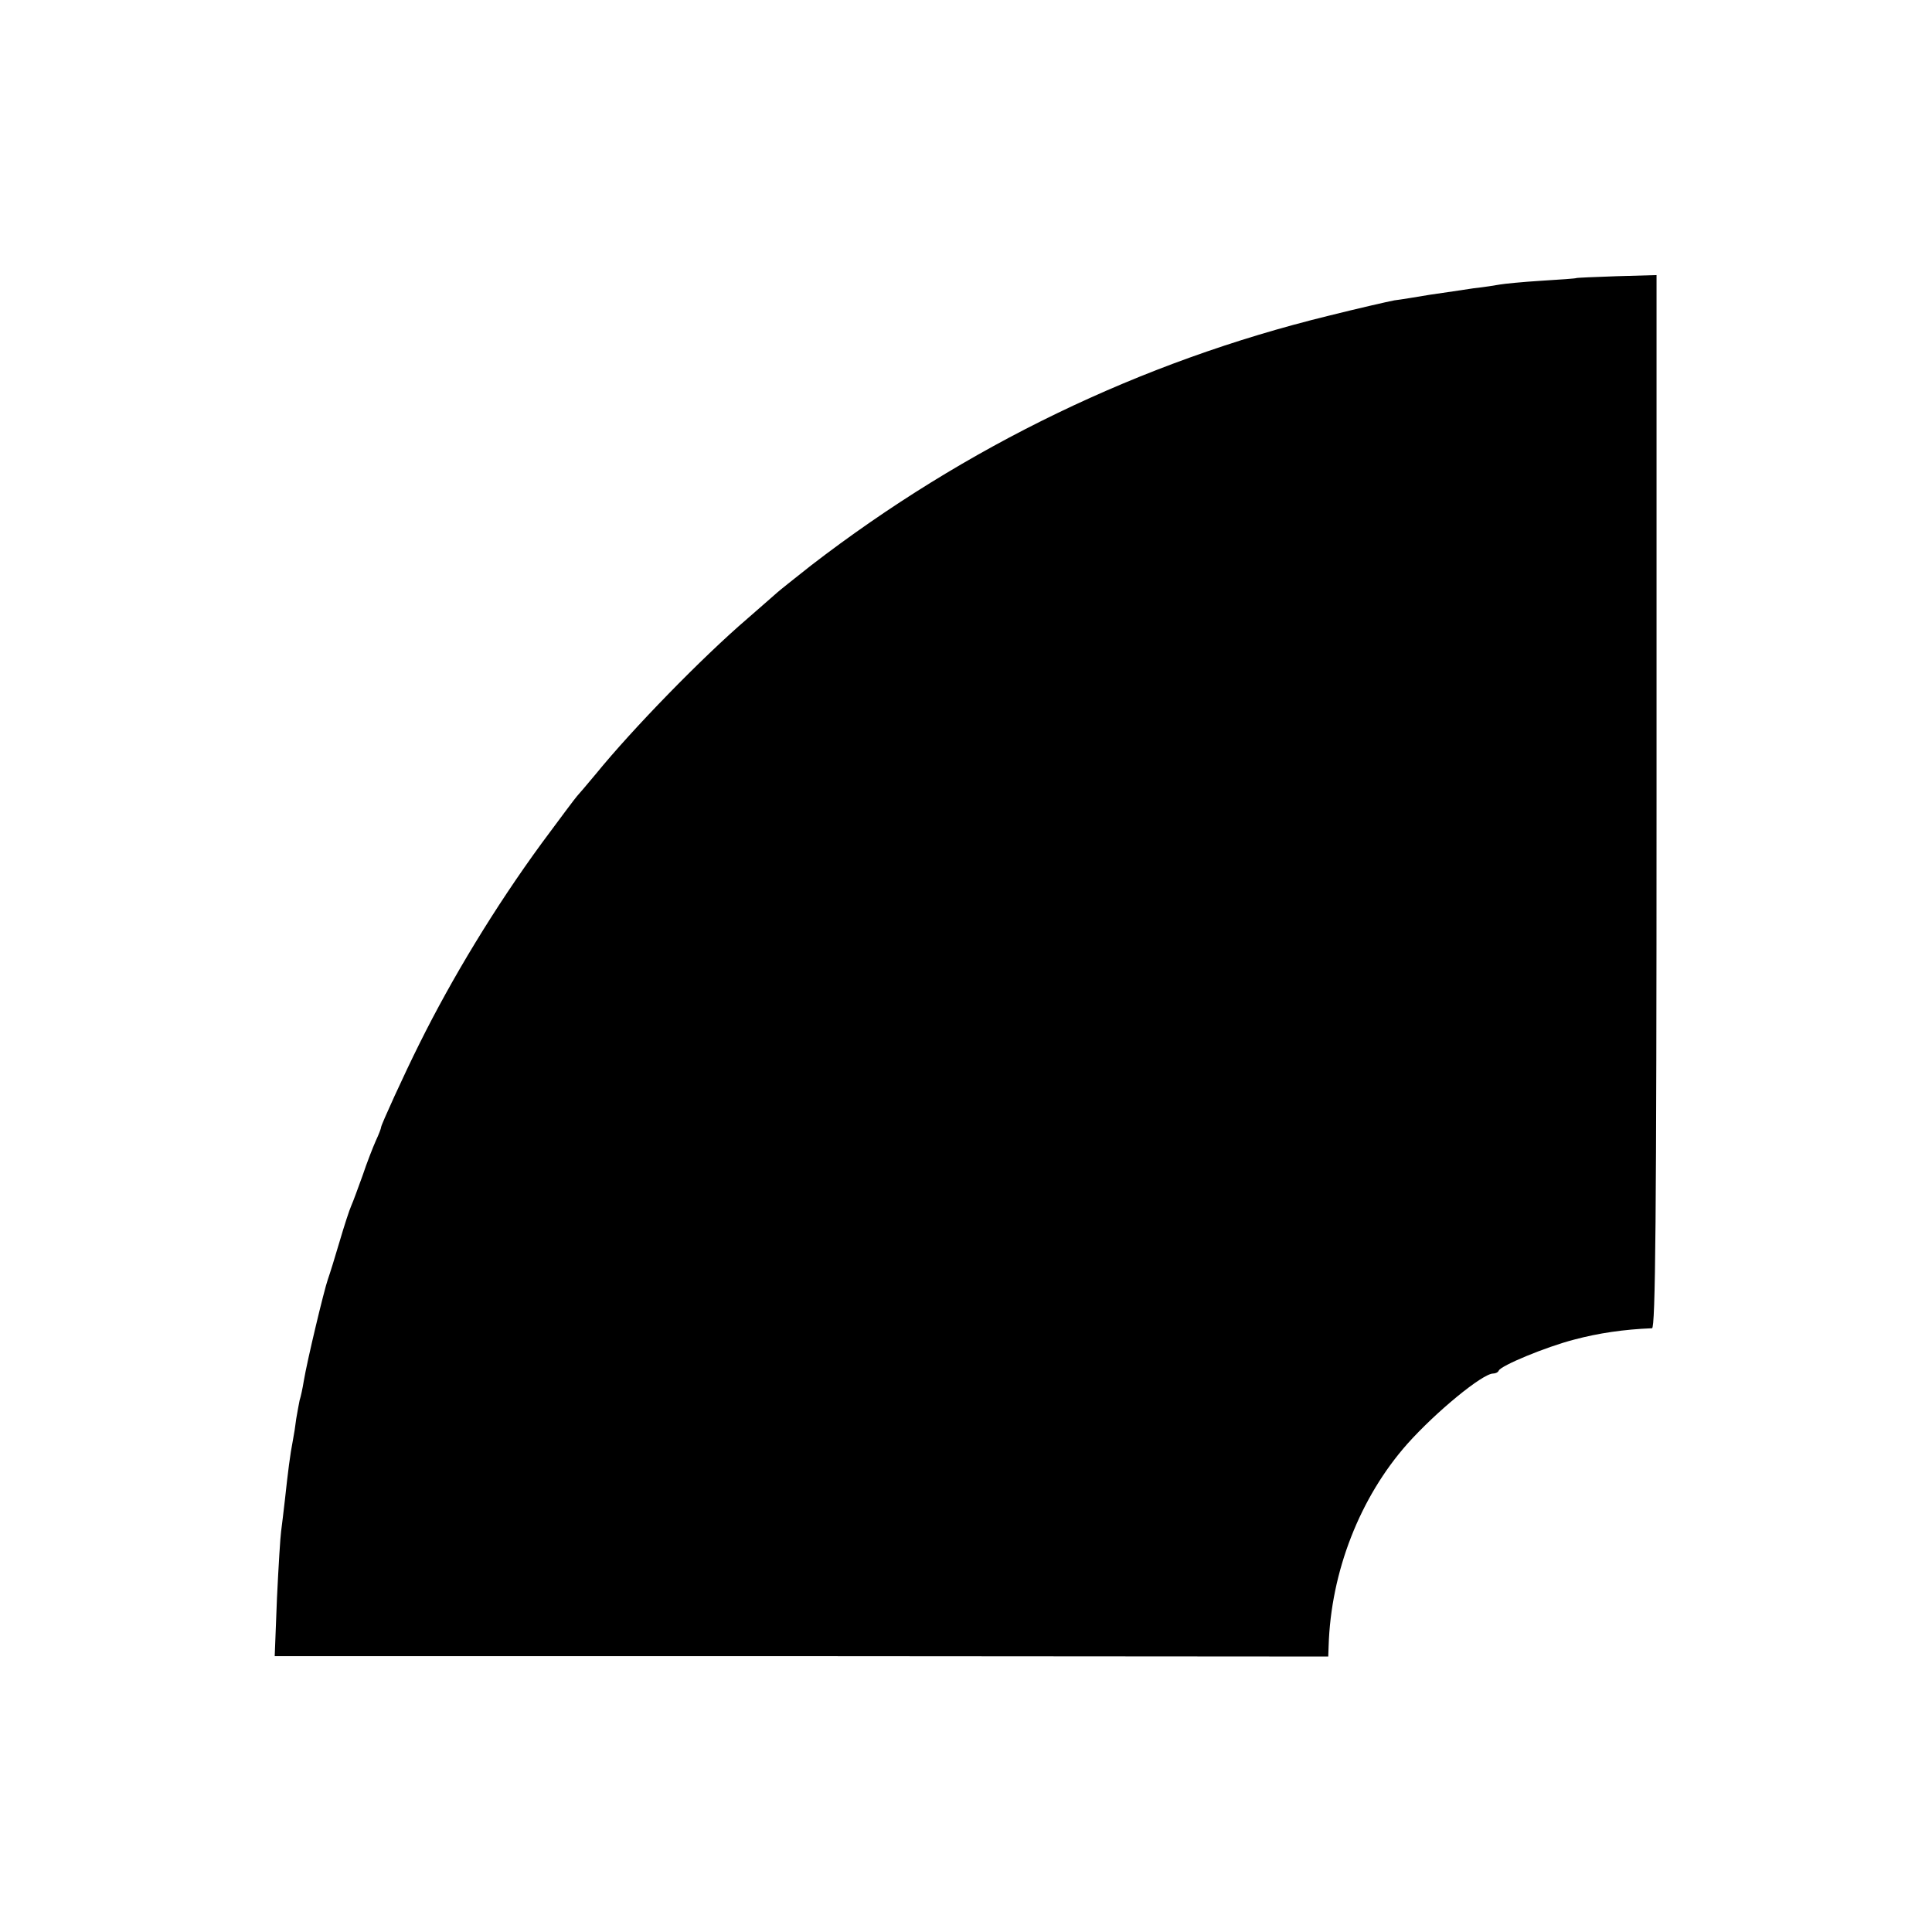 <?xml version="1.0" standalone="no"?>
<!DOCTYPE svg PUBLIC "-//W3C//DTD SVG 20010904//EN"
 "http://www.w3.org/TR/2001/REC-SVG-20010904/DTD/svg10.dtd">
<svg version="1.0" xmlns="http://www.w3.org/2000/svg"
 width="512pt" height="512pt" viewBox="0 0 512 512"
 preserveAspectRatio="xMidYMid meet">
<g transform="translate(0,512) scale(0.1,-0.1)"
fill="#000000" stroke="none">
<path d="M4177 4383 c-1 -1 -42 -4 -92 -7 -49 -3 -99 -8 -110 -10 -11 -2 -42
-7 -70 -10 -27 -4 -79 -12 -115 -17 -36 -6 -78 -13 -95 -15 -16 -3 -95 -21
-175 -41 -498 -122 -961 -346 -1370 -661 -47 -37 -87 -69 -90 -72 -3 -3 -39
-34 -80 -70 -120 -103 -303 -291 -400 -410 -25 -30 -48 -57 -51 -60 -3 -3 -45
-59 -93 -124 -125 -171 -238 -358 -324 -531 -41 -82 -102 -216 -102 -222 0 -3
-6 -19 -14 -36 -8 -18 -24 -59 -35 -92 -12 -33 -25 -69 -30 -80 -5 -11 -19
-54 -31 -95 -12 -41 -26 -86 -31 -100 -10 -28 -55 -216 -64 -270 -3 -19 -8
-42 -11 -51 -2 -10 -6 -31 -9 -49 -2 -17 -6 -43 -9 -58 -7 -35 -13 -83 -21
-157 -4 -33 -8 -70 -10 -83 -2 -13 -7 -93 -11 -177 l-6 -154 1396 0 1396 -1 1
28 c6 197 83 394 209 536 76 85 199 186 227 186 6 0 13 3 15 8 6 13 123 62
200 82 64 17 131 27 206 30 9 0 12 285 12 1396 l0 1395 -106 -3 c-58 -2 -106
-4 -107 -5z"/>
</g>
</svg>
